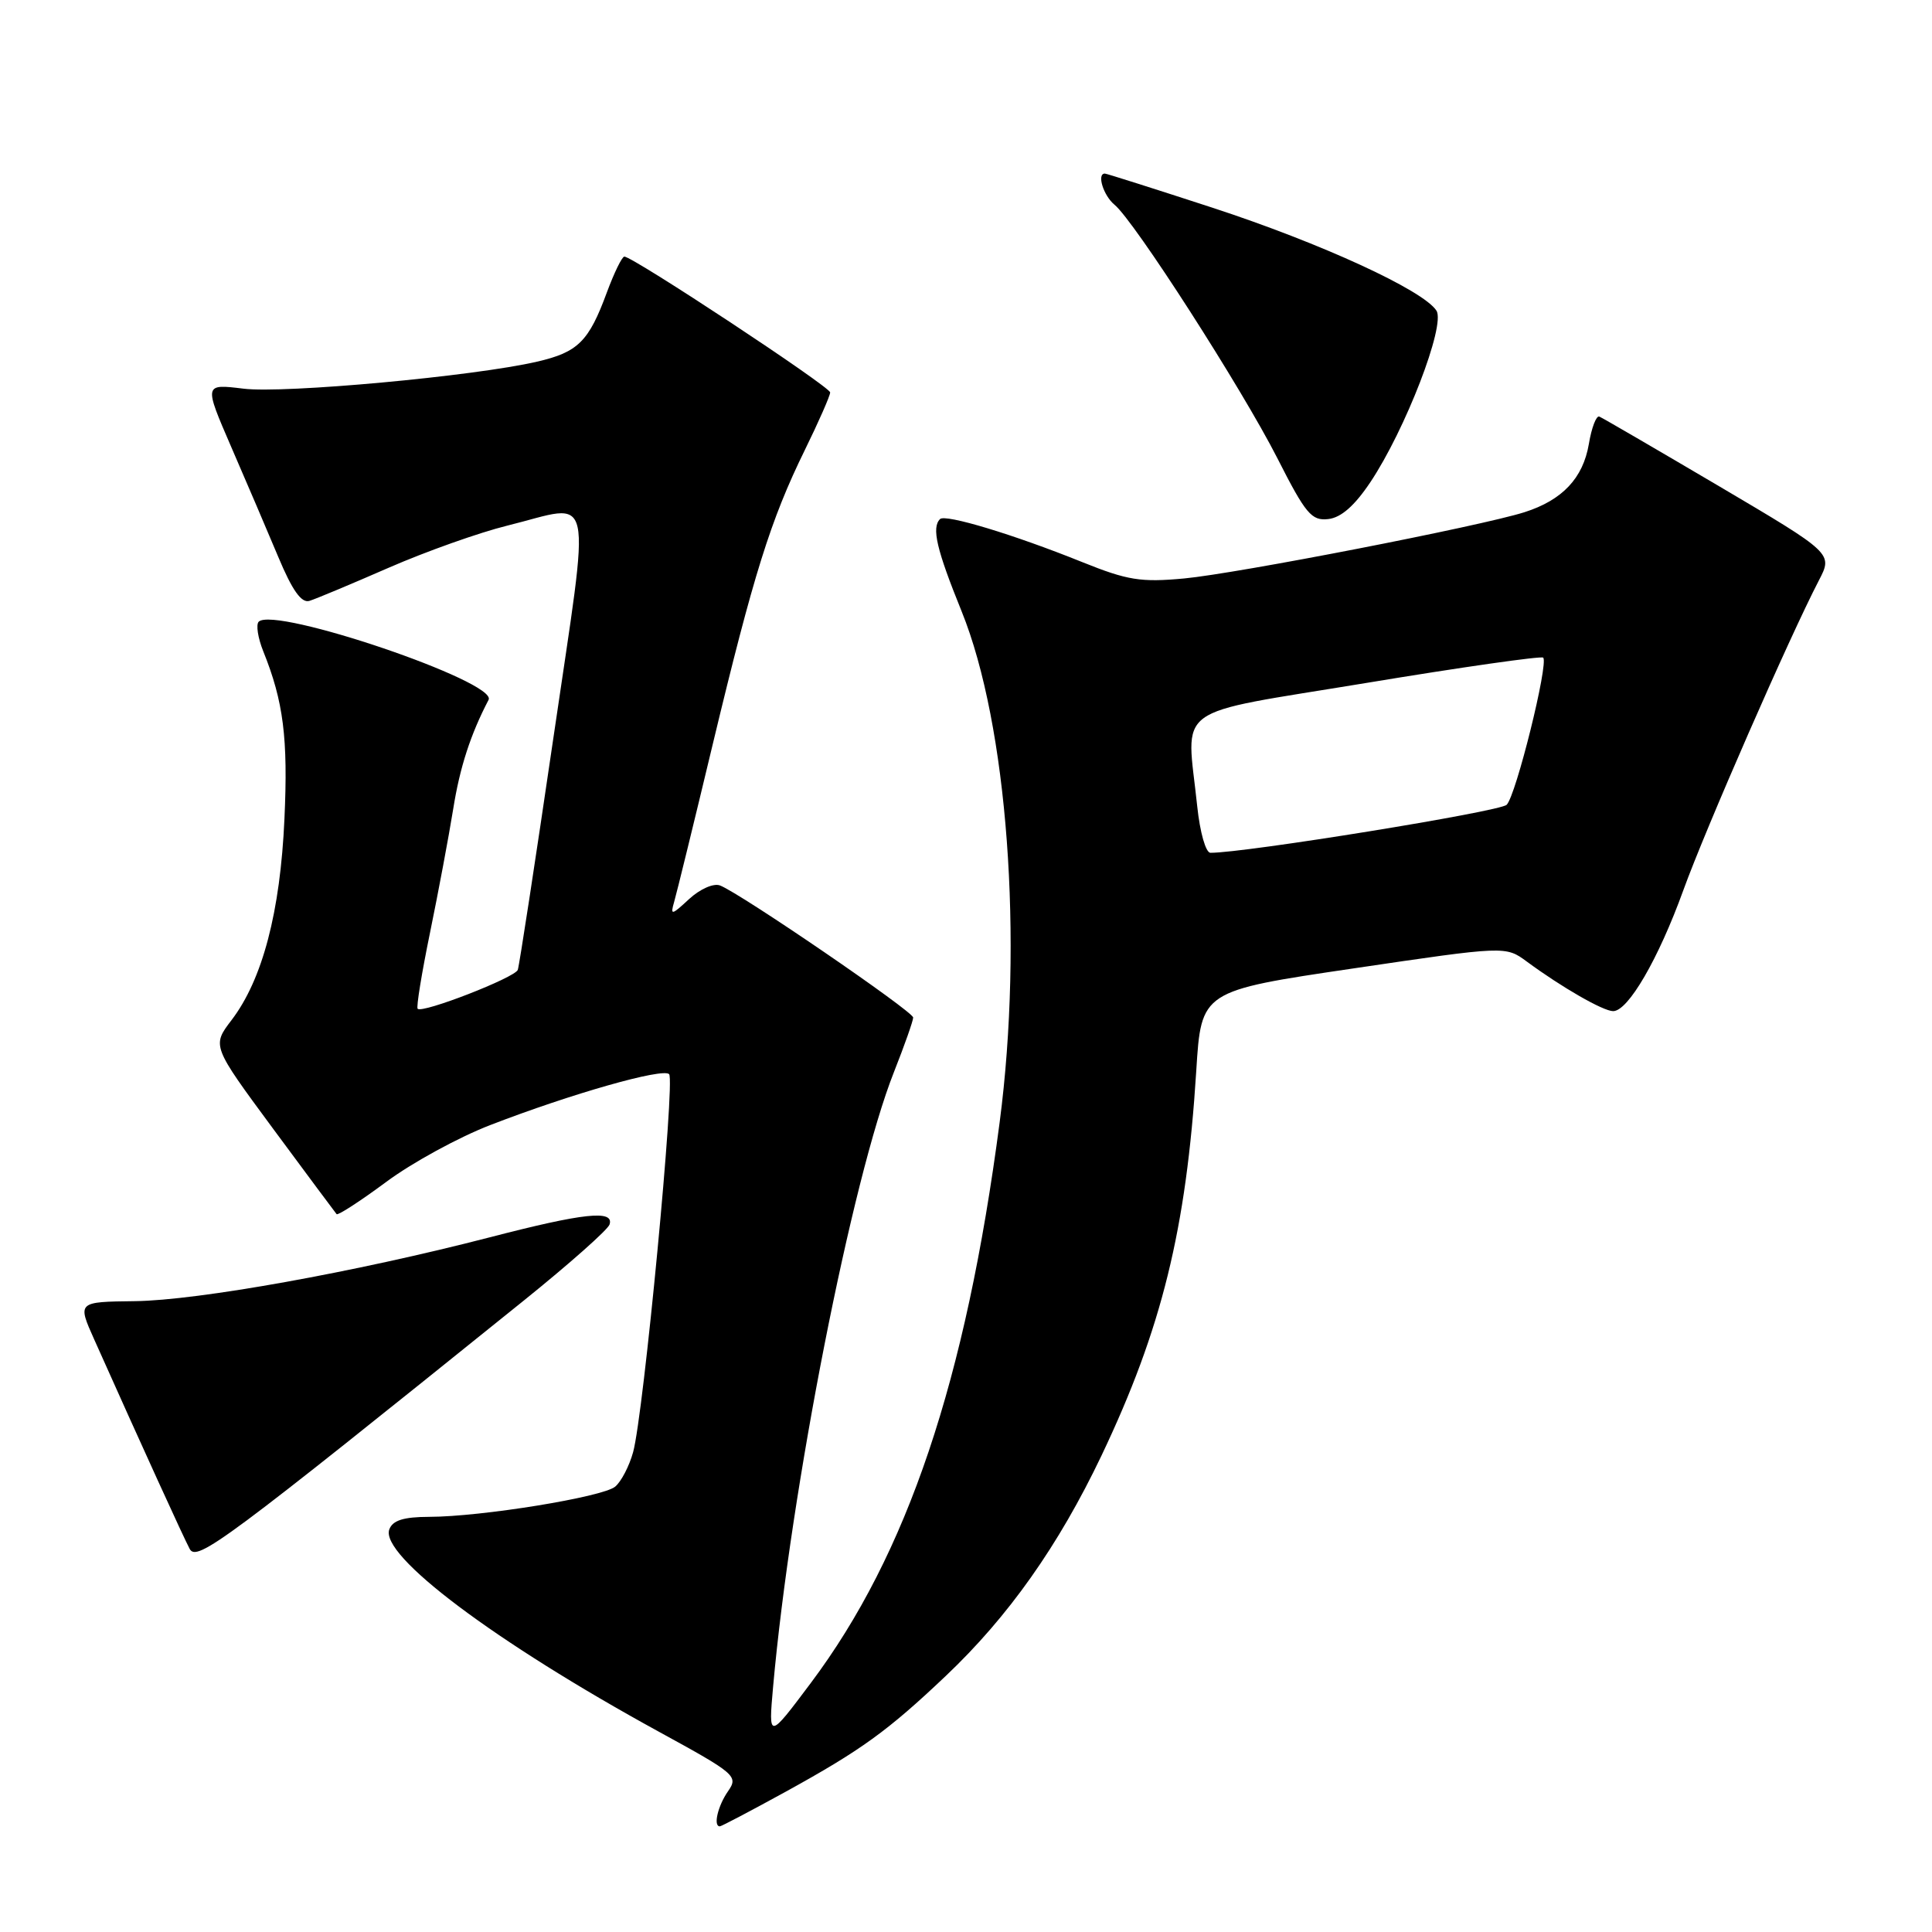 <?xml version="1.0" encoding="UTF-8" standalone="no"?>
<!DOCTYPE svg PUBLIC "-//W3C//DTD SVG 1.1//EN" "http://www.w3.org/Graphics/SVG/1.1/DTD/svg11.dtd" >
<svg xmlns="http://www.w3.org/2000/svg" xmlns:xlink="http://www.w3.org/1999/xlink" version="1.1" viewBox="0 0 256 256">
 <g >
 <path fill="currentColor"
d=" M 104.13 237.40 C 114.10 231.91 117.61 229.38 125.31 222.08 C 133.61 214.22 140.26 204.81 145.95 192.88 C 153.94 176.09 157.19 162.91 158.51 141.90 C 159.17 131.30 159.17 131.30 179.34 128.32 C 199.50 125.34 199.50 125.34 202.32 127.42 C 206.90 130.80 212.41 133.97 213.74 133.98 C 215.72 134.01 219.75 127.08 223.05 117.96 C 225.98 109.86 237.10 84.44 241.01 76.91 C 242.87 73.33 242.87 73.33 227.76 64.41 C 219.44 59.51 212.32 55.36 211.92 55.20 C 211.52 55.03 210.89 56.67 210.53 58.84 C 209.76 63.36 207.02 66.27 202.00 67.87 C 196.17 69.72 163.95 75.99 156.90 76.65 C 151.16 77.18 149.41 76.90 143.40 74.48 C 134.32 70.82 125.25 68.08 124.56 68.78 C 123.42 69.92 124.09 72.79 127.43 81.03 C 133.50 96.04 135.62 124.53 132.46 148.70 C 127.97 182.95 120.23 205.94 107.44 223.00 C 101.82 230.50 101.82 230.50 102.44 223.50 C 104.77 197.42 112.89 156.09 118.45 142.06 C 119.85 138.52 121.00 135.26 121.00 134.83 C 121.00 134.02 98.12 118.37 95.41 117.33 C 94.56 117.00 92.77 117.79 91.32 119.12 C 88.97 121.30 88.80 121.33 89.33 119.50 C 89.65 118.40 91.97 108.95 94.47 98.50 C 99.85 76.11 102.10 68.90 106.64 59.64 C 108.49 55.87 110.00 52.43 110.00 52.00 C 110.00 51.25 83.87 34.00 82.73 34.00 C 82.42 34.00 81.38 36.14 80.41 38.75 C 78.02 45.25 76.59 46.67 71.17 47.92 C 62.86 49.85 37.65 52.17 32.26 51.50 C 27.02 50.86 27.02 50.86 30.62 59.18 C 32.61 63.76 35.42 70.33 36.87 73.79 C 38.73 78.24 39.94 79.94 41.00 79.62 C 41.83 79.37 46.55 77.39 51.50 75.23 C 56.45 73.07 63.52 70.56 67.21 69.65 C 78.95 66.76 78.30 63.75 73.33 97.75 C 70.93 114.11 68.81 127.95 68.61 128.51 C 68.24 129.54 55.98 134.31 55.34 133.67 C 55.14 133.47 55.88 128.93 56.98 123.58 C 58.08 118.23 59.46 110.86 60.05 107.21 C 60.93 101.67 62.35 97.31 64.74 92.73 C 65.98 90.36 36.37 80.30 34.28 82.38 C 33.90 82.76 34.17 84.52 34.88 86.29 C 37.56 92.94 38.18 97.81 37.69 108.50 C 37.14 120.83 34.78 129.80 30.68 135.17 C 28.08 138.58 28.08 138.58 36.17 149.54 C 40.63 155.57 44.42 160.67 44.60 160.88 C 44.77 161.08 47.72 159.17 51.15 156.63 C 54.57 154.08 60.80 150.68 64.98 149.07 C 75.72 144.92 87.82 141.48 88.66 142.33 C 89.49 143.16 85.28 187.40 83.89 192.42 C 83.38 194.27 82.31 196.33 81.51 196.99 C 79.84 198.37 63.78 200.98 56.86 200.99 C 53.49 201.00 52.04 201.45 51.59 202.64 C 50.27 206.07 65.59 217.57 87.30 229.46 C 97.52 235.05 97.86 235.35 96.46 237.36 C 95.12 239.28 94.48 242.00 95.38 242.00 C 95.59 242.00 99.52 239.93 104.13 237.40 Z  M 69.43 172.31 C 75.45 167.46 80.55 162.94 80.77 162.25 C 81.39 160.29 77.36 160.72 64.90 163.95 C 47.09 168.56 26.23 172.31 17.87 172.41 C 10.25 172.50 10.25 172.50 12.49 177.50 C 18.86 191.75 24.31 203.69 25.13 205.23 C 26.07 207.00 29.65 204.35 69.43 172.31 Z  M 181.58 63.89 C 186.22 56.94 191.56 43.11 190.34 41.17 C 188.63 38.47 175.08 32.24 160.65 27.52 C 153.04 25.04 146.63 23.00 146.40 23.00 C 145.30 23.00 146.21 25.92 147.68 27.13 C 150.29 29.26 164.53 51.43 169.26 60.72 C 173.01 68.11 173.79 69.03 176.00 68.78 C 177.70 68.59 179.49 67.02 181.58 63.89 Z  M 158.64 106.85 C 157.21 93.14 154.91 94.81 181.01 90.50 C 193.67 88.40 204.23 86.90 204.48 87.14 C 205.22 87.89 200.88 105.41 199.64 106.64 C 198.74 107.54 164.93 113.02 160.39 113.00 C 159.77 113.00 159.00 110.29 158.64 106.85 Z "/>
</g>
</svg>